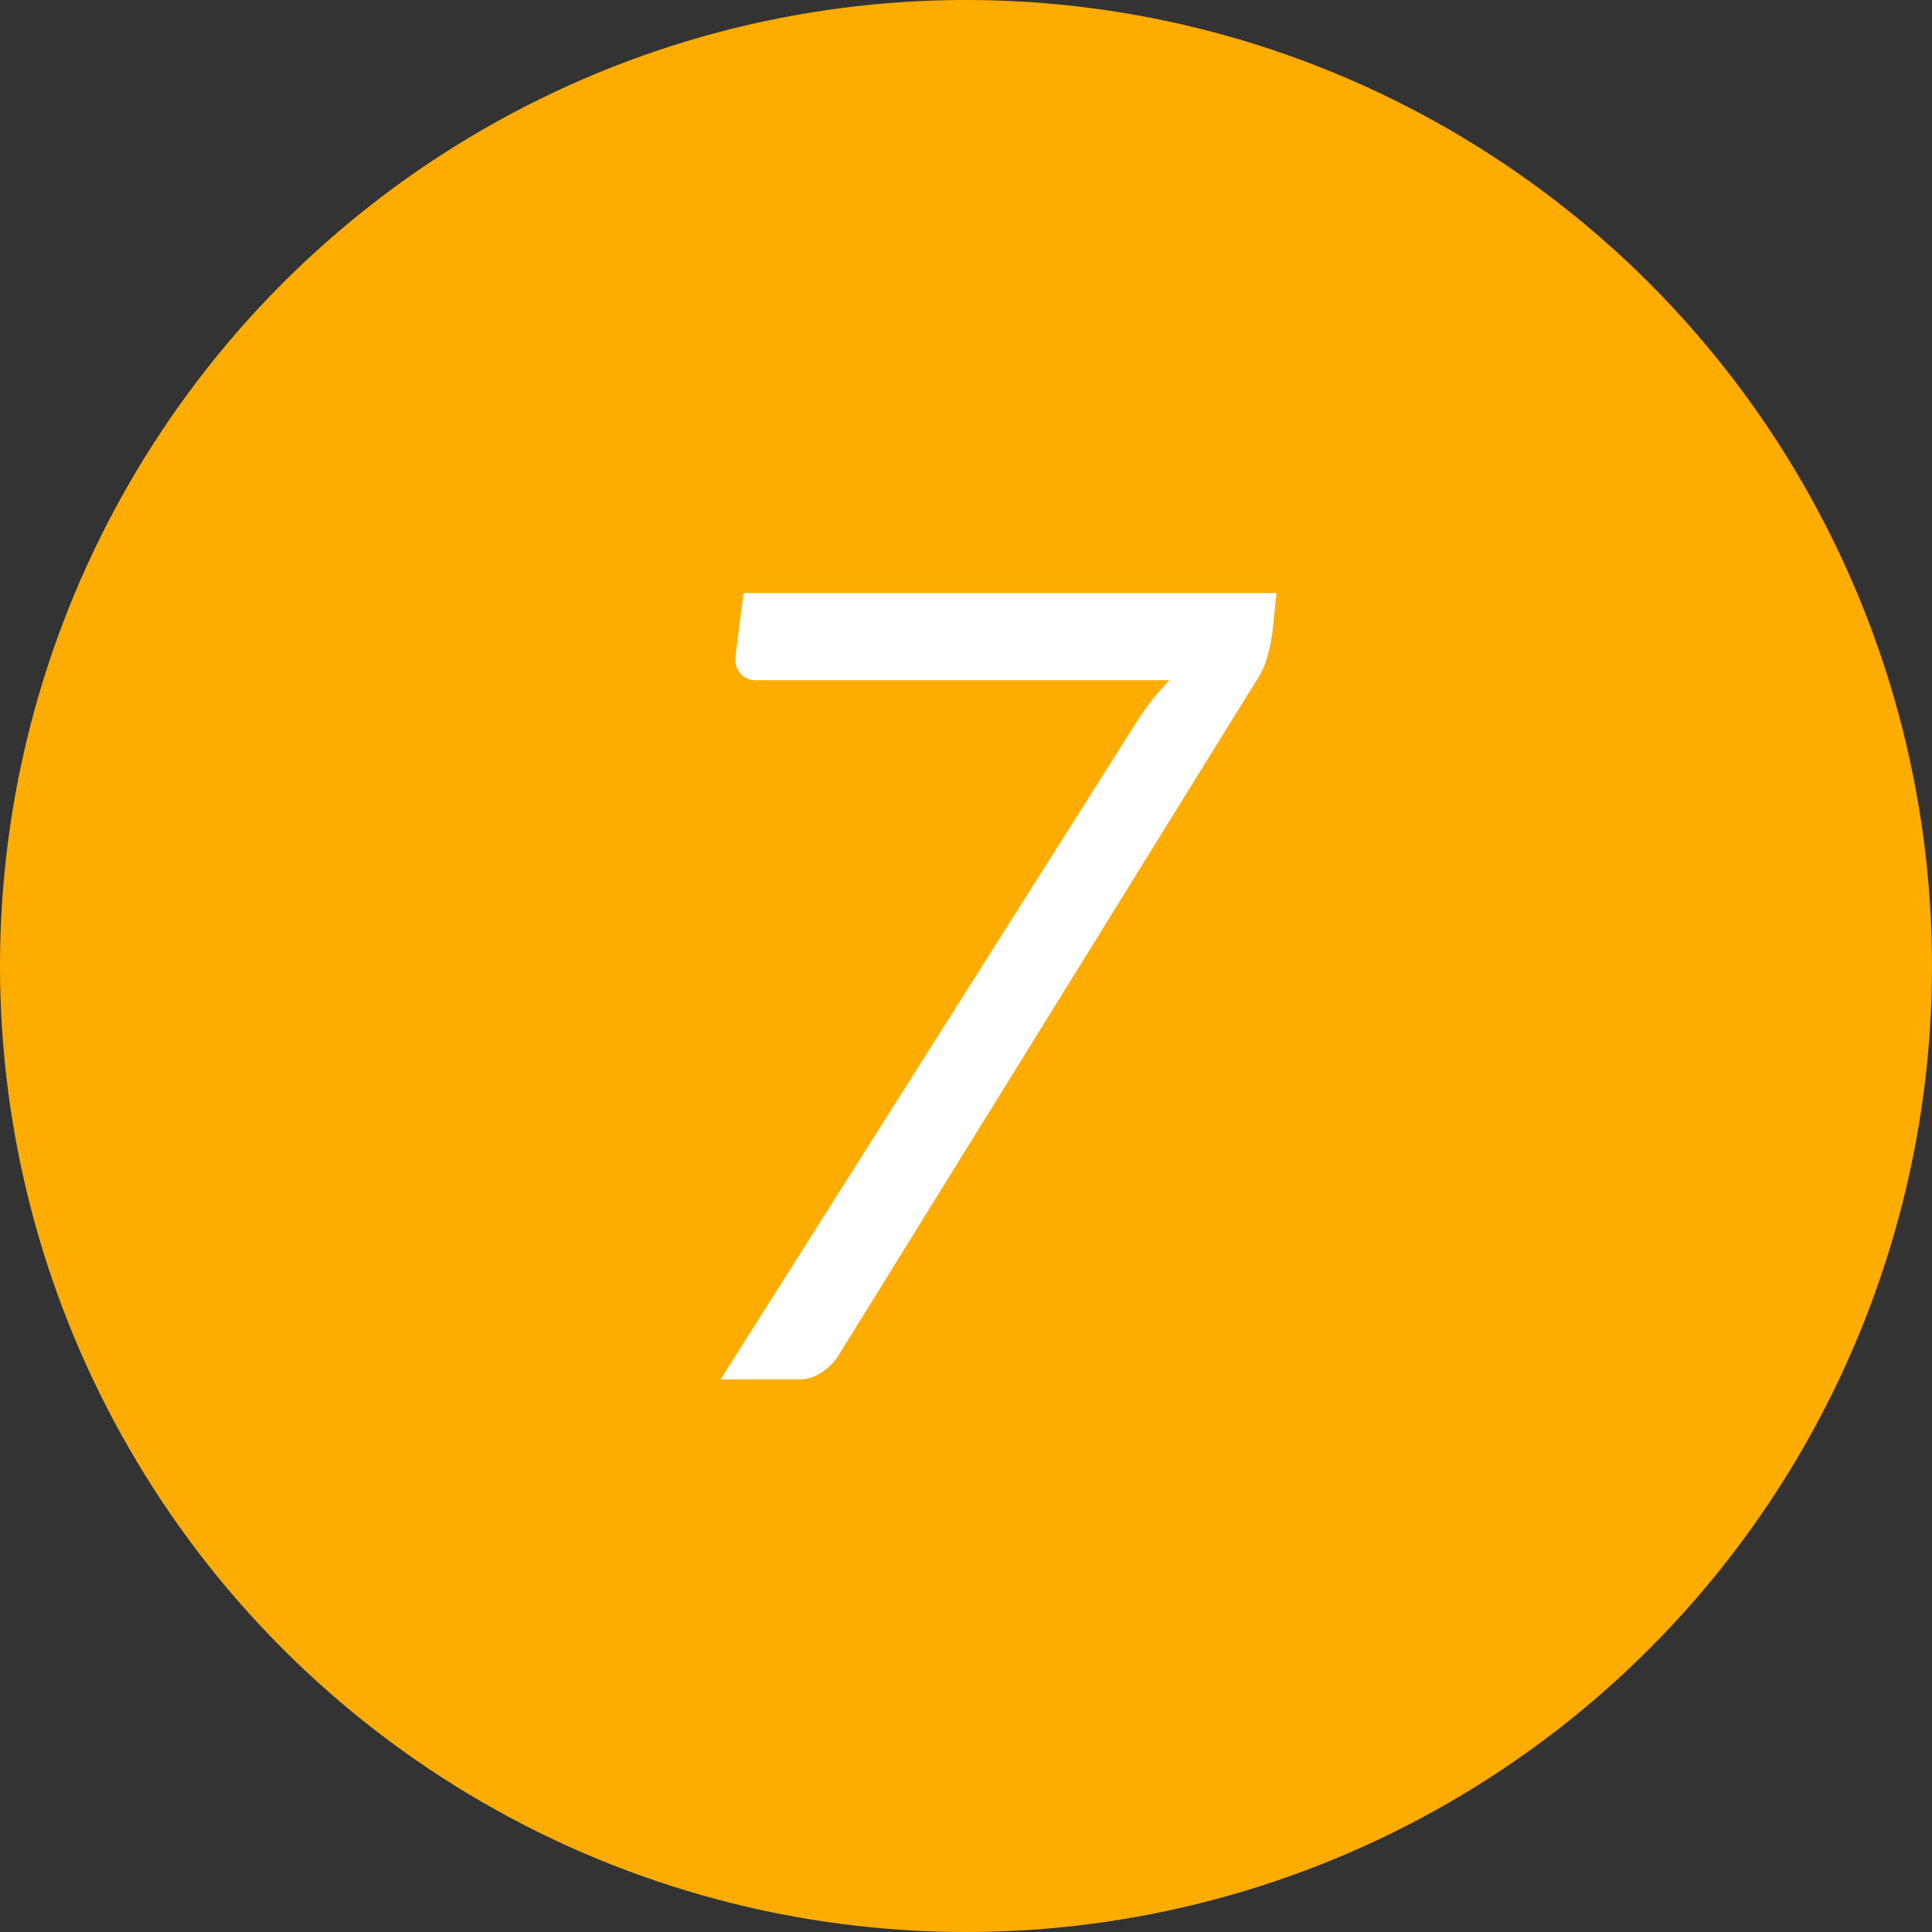 <svg id="_07.svg" data-name="07.svg" xmlns="http://www.w3.org/2000/svg" width="88" height="88" viewBox="0 0 88 88">
  <rect x="0" y="0" width="88" height="88" fill="#333333" stroke="none"/>
  <defs>
    <style>
      .cls-1 {
        fill: #ffac00;
      }

      .cls-2 {
        fill: #fff;
        fill-rule: evenodd;
      }
    </style>
  </defs>
  <circle class="cls-1" cx="44" cy="44" r="44"/>
  <path class="cls-2" d="M33.868,27.008l-0.375,2.925v0.1a0.94,0.94,0,0,0,.263.675,0.906,0.906,0,0,0,.688.275H53.268a9.51,9.51,0,0,0-.862.988q-0.388.513-.763,1.113L32.818,62.833h3.55a1.876,1.876,0,0,0,1.063-.325,2.5,2.5,0,0,0,.763-0.775l19.15-30.925A3.494,3.494,0,0,0,57.73,29.9a7.5,7.5,0,0,0,.237-1.187l0.175-1.7H33.868Z"/>
</svg>
